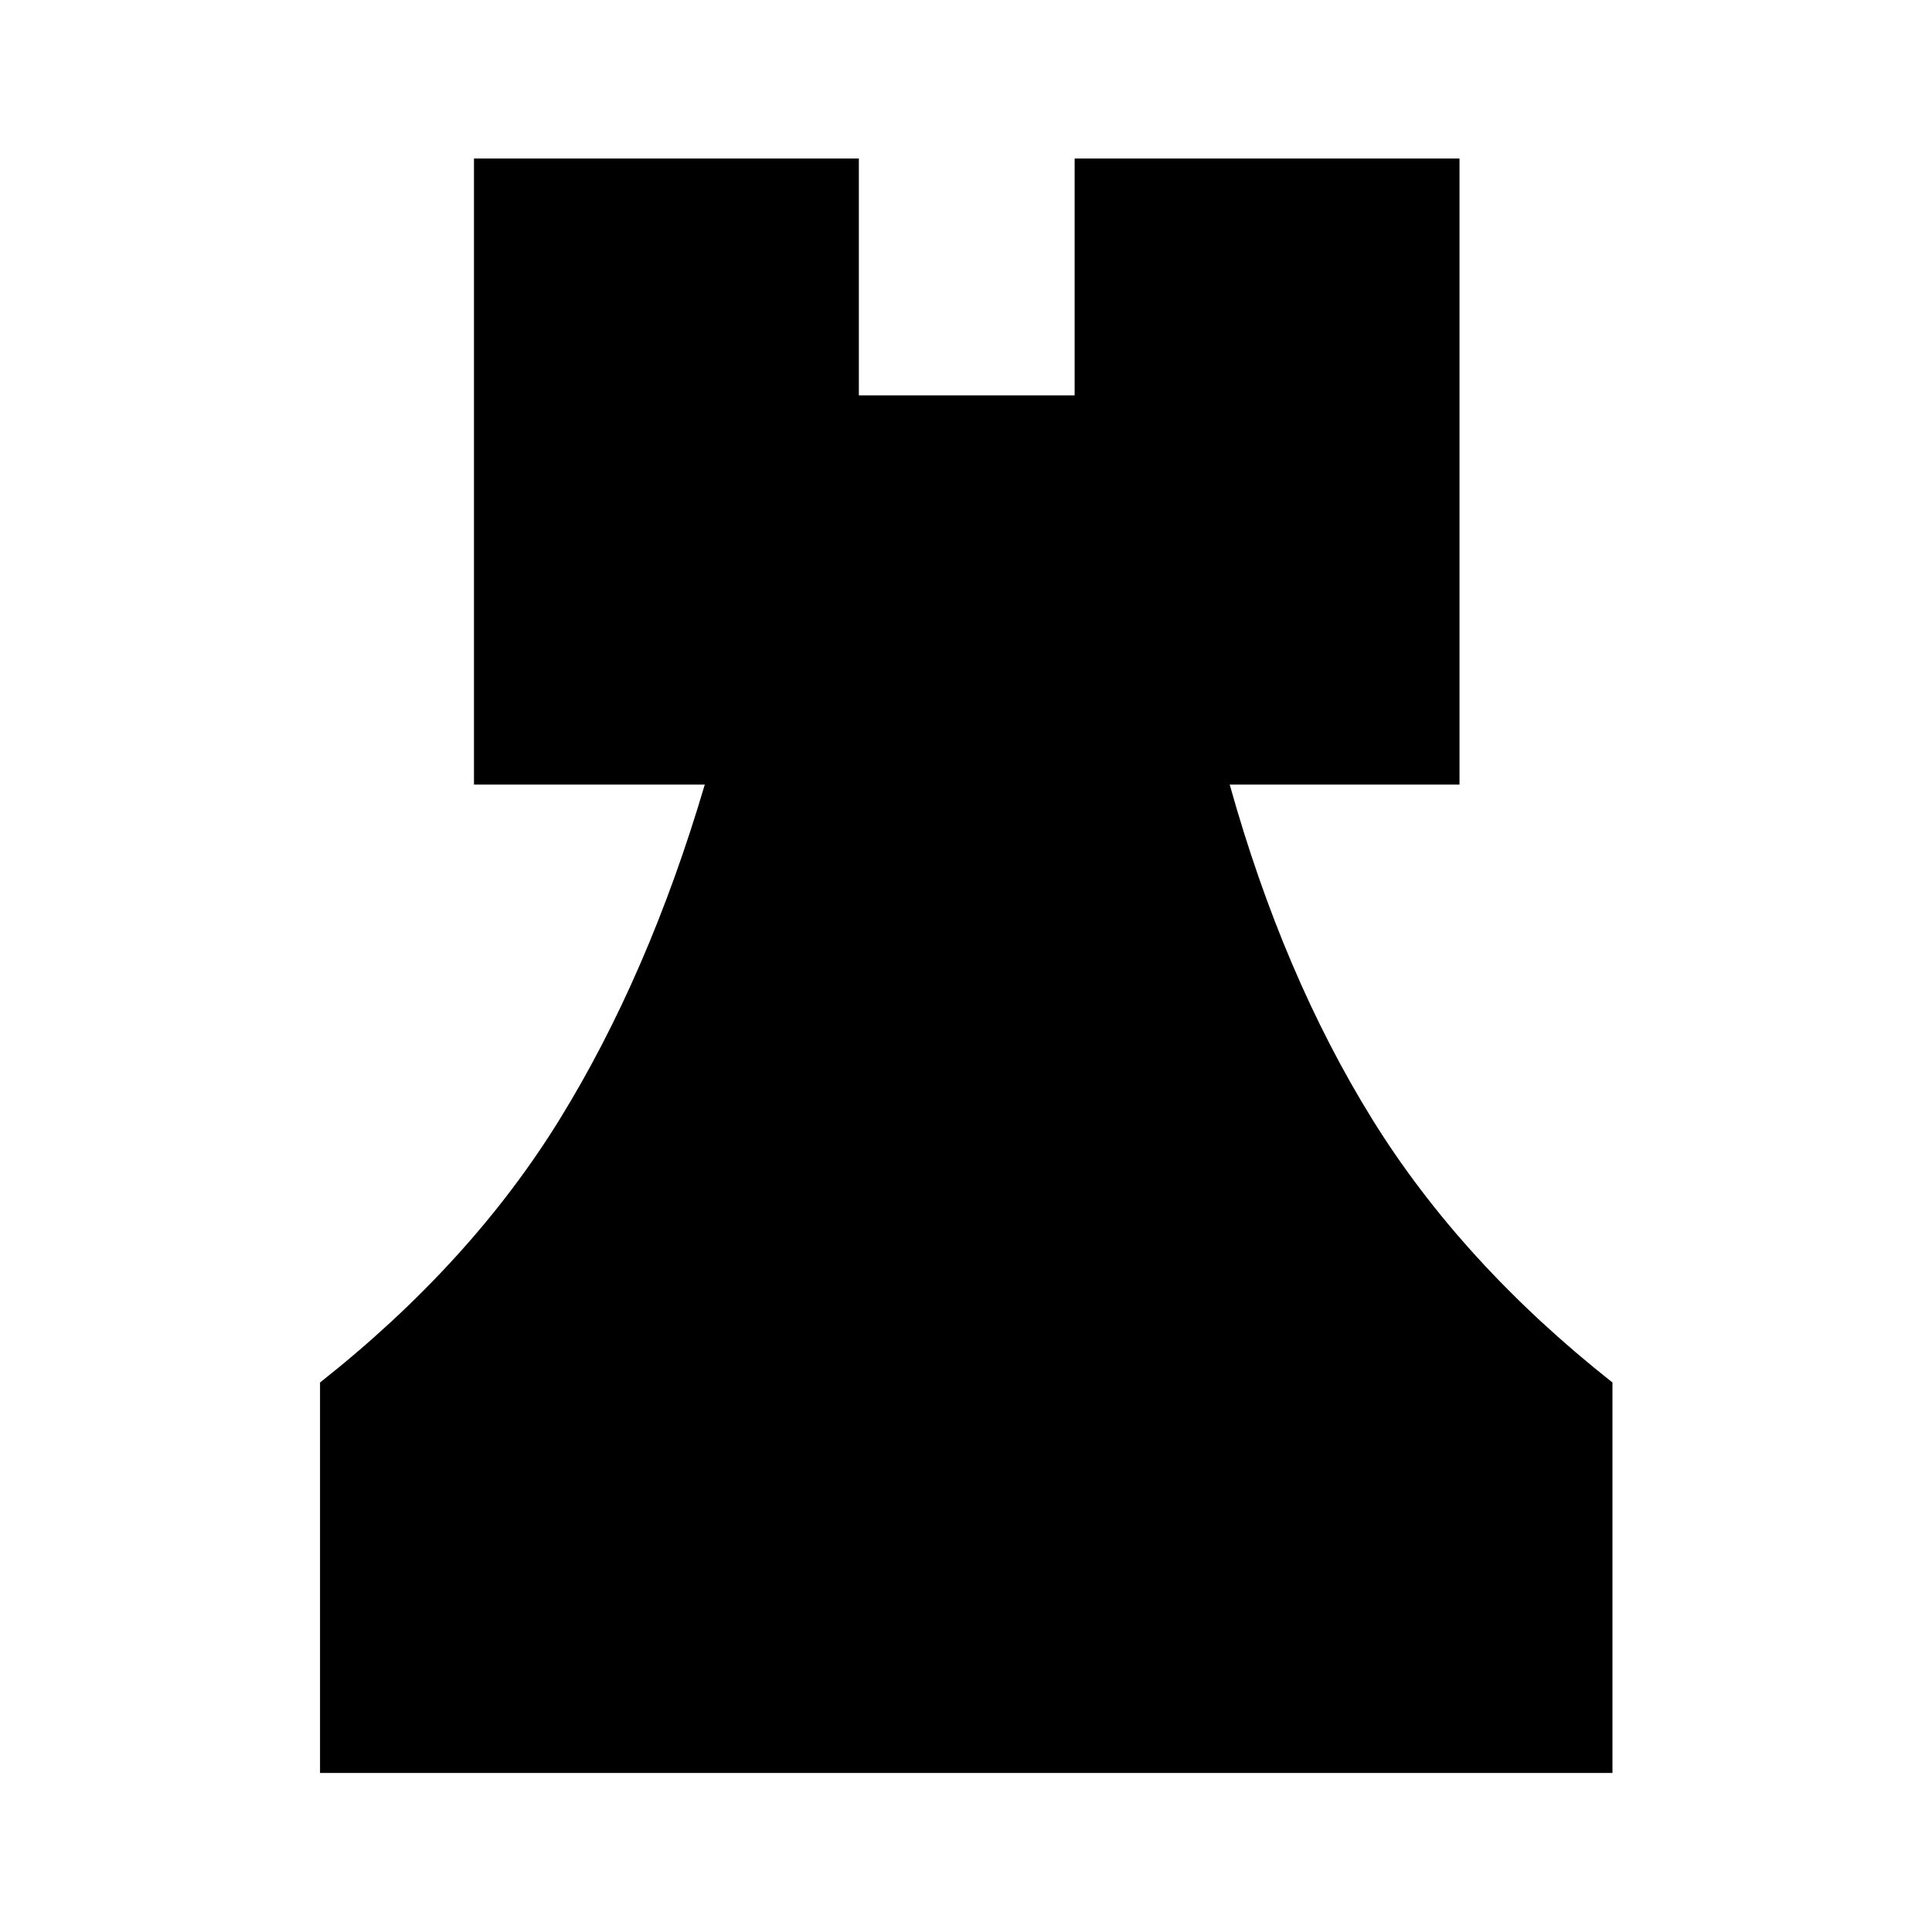 <svg xmlns="http://www.w3.org/2000/svg" height="48" viewBox="0 -960 960 960" width="48"><path d="M159.02-79.02v-194.02q75-59.26 119.1-130.81 44.1-71.54 72.08-166.28H235.52v-311.09h191.24v117.68h107.22v-117.68h191.24v311.09H611.04q26.48 94.74 70.83 166.28 44.35 71.55 119.35 130.81v194.02h-642.2Z"/></svg>